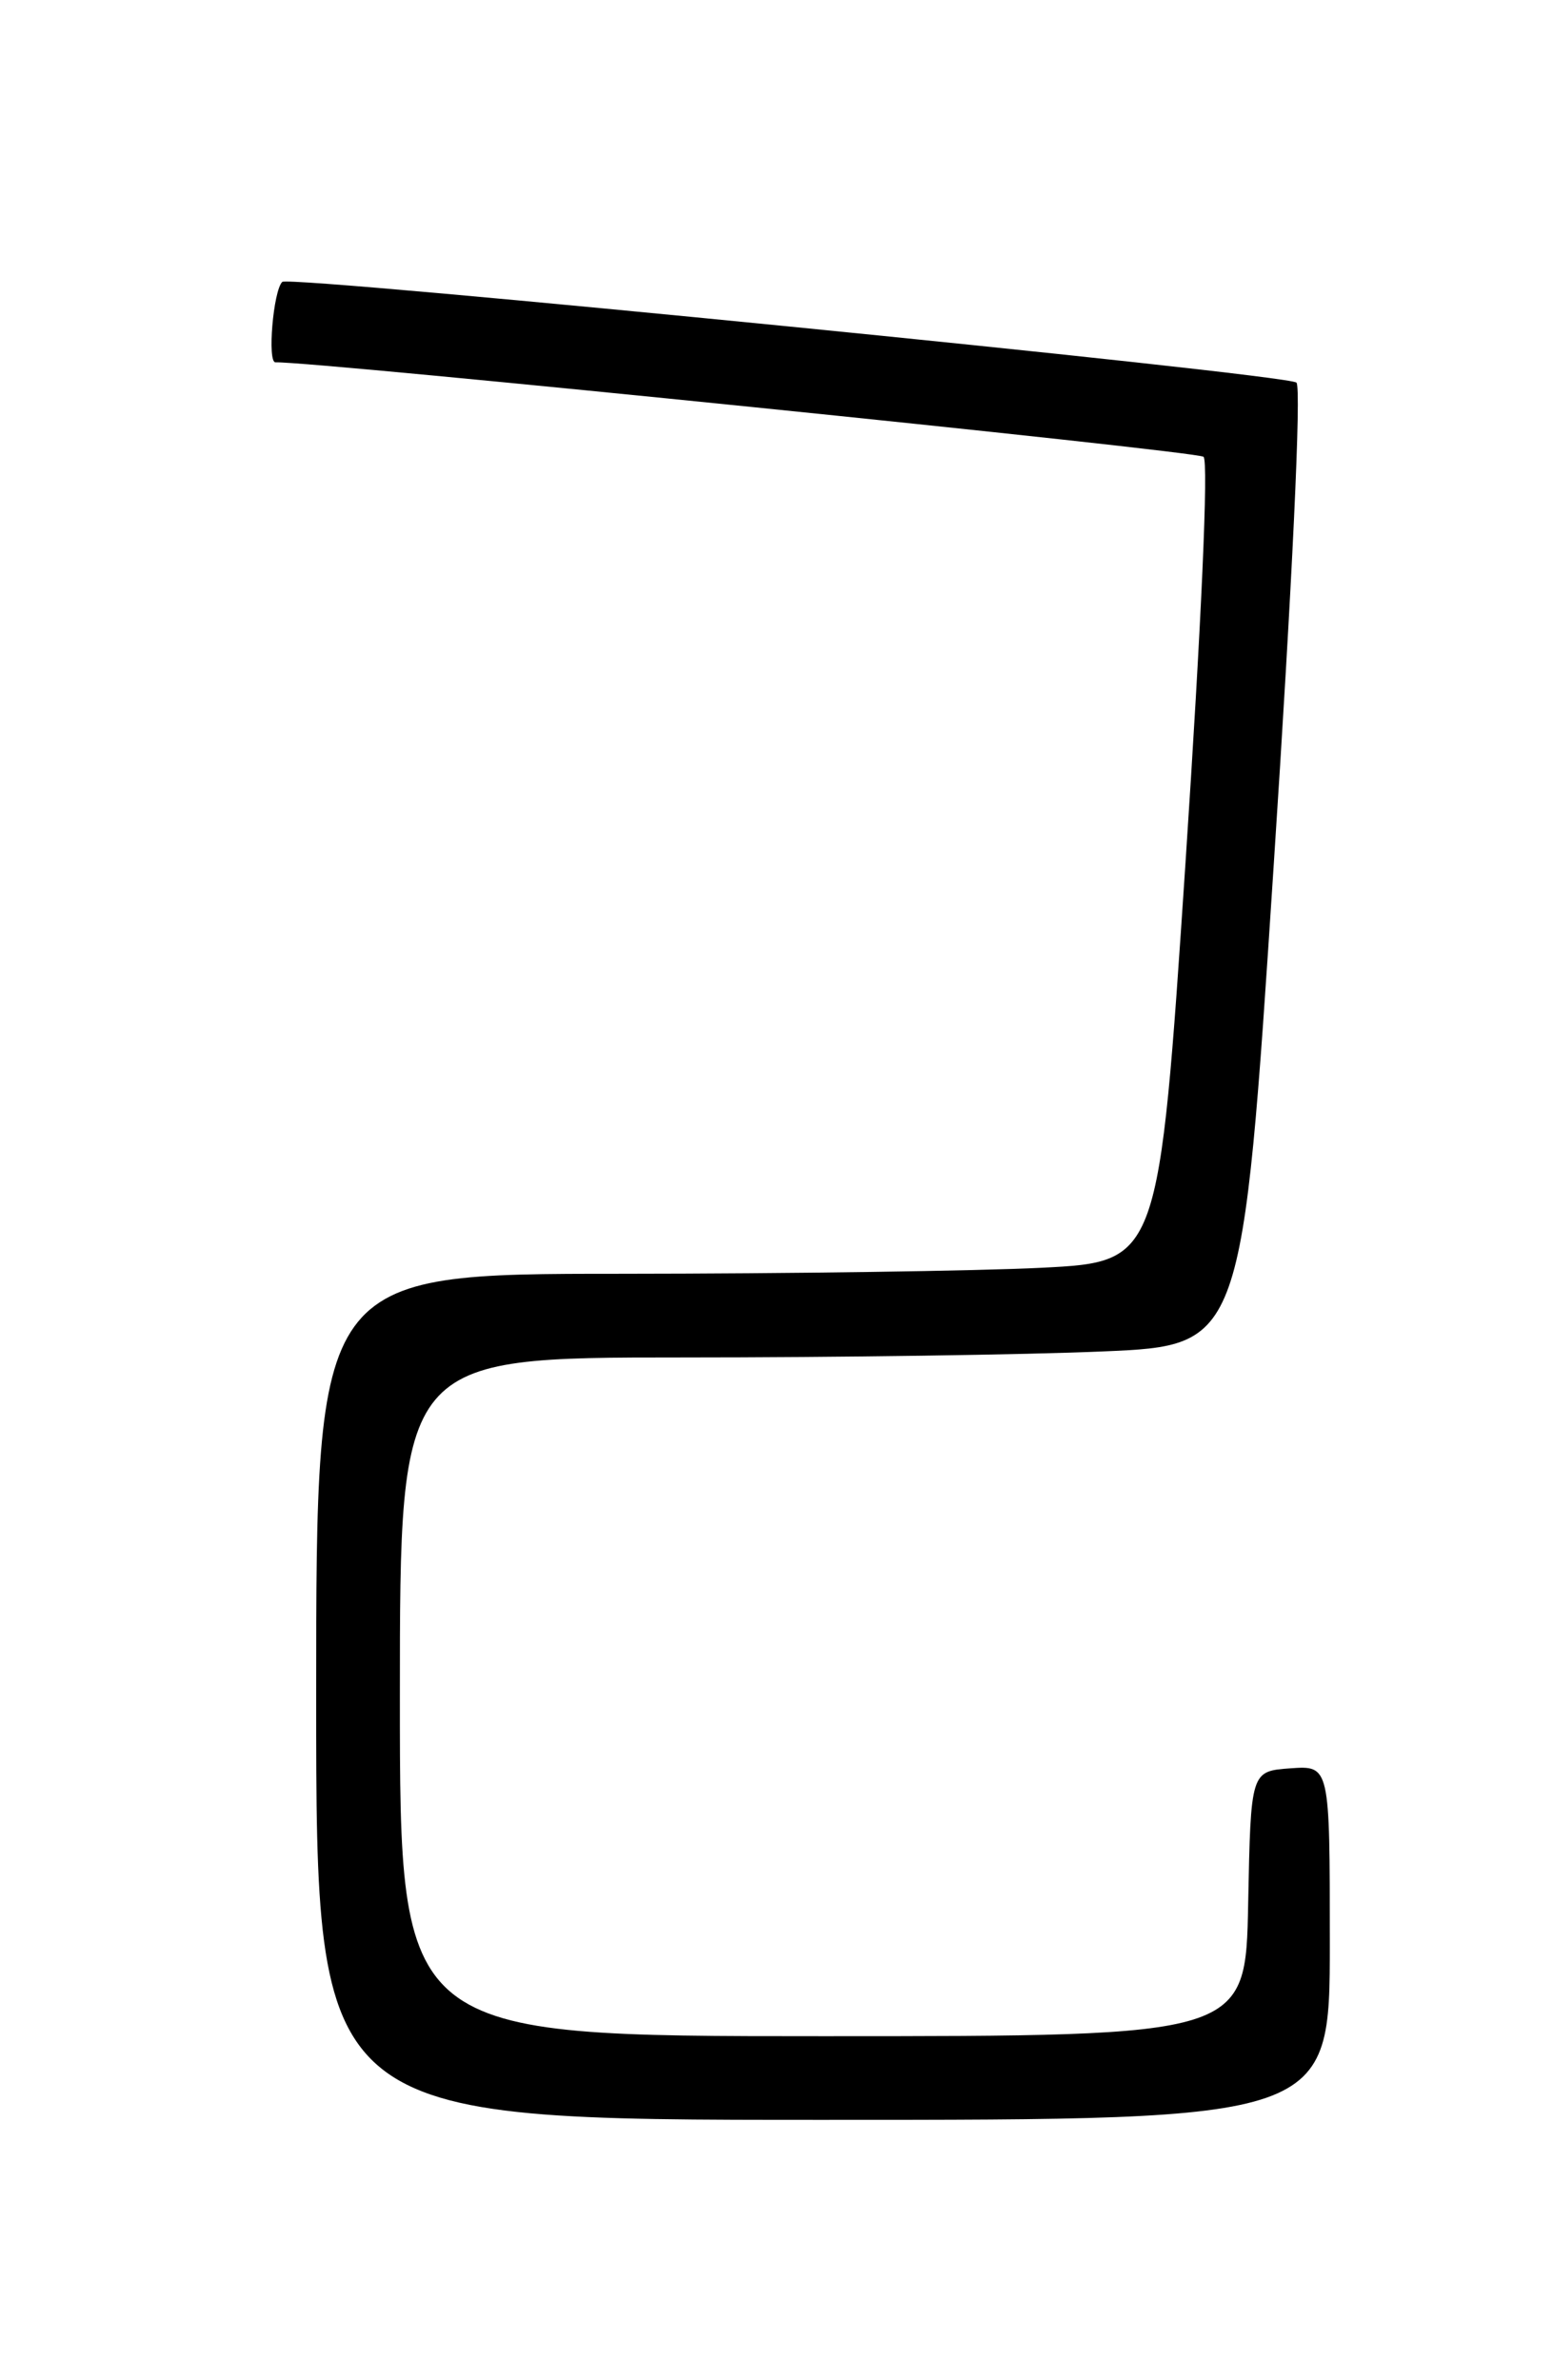 <?xml version="1.0" encoding="UTF-8" standalone="no"?>
<!DOCTYPE svg PUBLIC "-//W3C//DTD SVG 1.1//EN" "http://www.w3.org/Graphics/SVG/1.1/DTD/svg11.dtd" >
<svg xmlns="http://www.w3.org/2000/svg" xmlns:xlink="http://www.w3.org/1999/xlink" version="1.1" viewBox="0 0 167 256">
 <g >
 <path fill="currentColor"
d=" M 143.00 208.94 C 143.00 189.89 143.00 189.89 138.75 190.19 C 134.50 190.50 134.50 190.50 134.22 204.75 C 133.95 219.00 133.95 219.00 88.47 219.00 C 43.00 219.00 43.00 219.00 43.00 182.50 C 43.00 146.00 43.00 146.00 73.34 146.00 C 90.03 146.00 110.41 145.71 118.63 145.35 C 133.59 144.71 133.59 144.71 136.95 93.31 C 138.97 62.64 139.96 41.61 139.41 41.15 C 138.32 40.22 31.09 29.57 30.35 30.32 C 29.38 31.28 28.73 39.00 29.62 38.97 C 33.63 38.83 128.71 48.51 129.42 49.13 C 129.97 49.61 129.19 67.02 127.48 92.82 C 124.62 135.71 124.62 135.71 112.06 136.35 C 105.15 136.70 84.76 136.99 66.75 137.00 C 34.00 137.00 34.00 137.00 34.00 182.50 C 34.00 228.00 34.00 228.00 88.50 228.00 C 143.00 228.00 143.00 228.00 143.00 208.94 Z "/>
</g>
</svg>